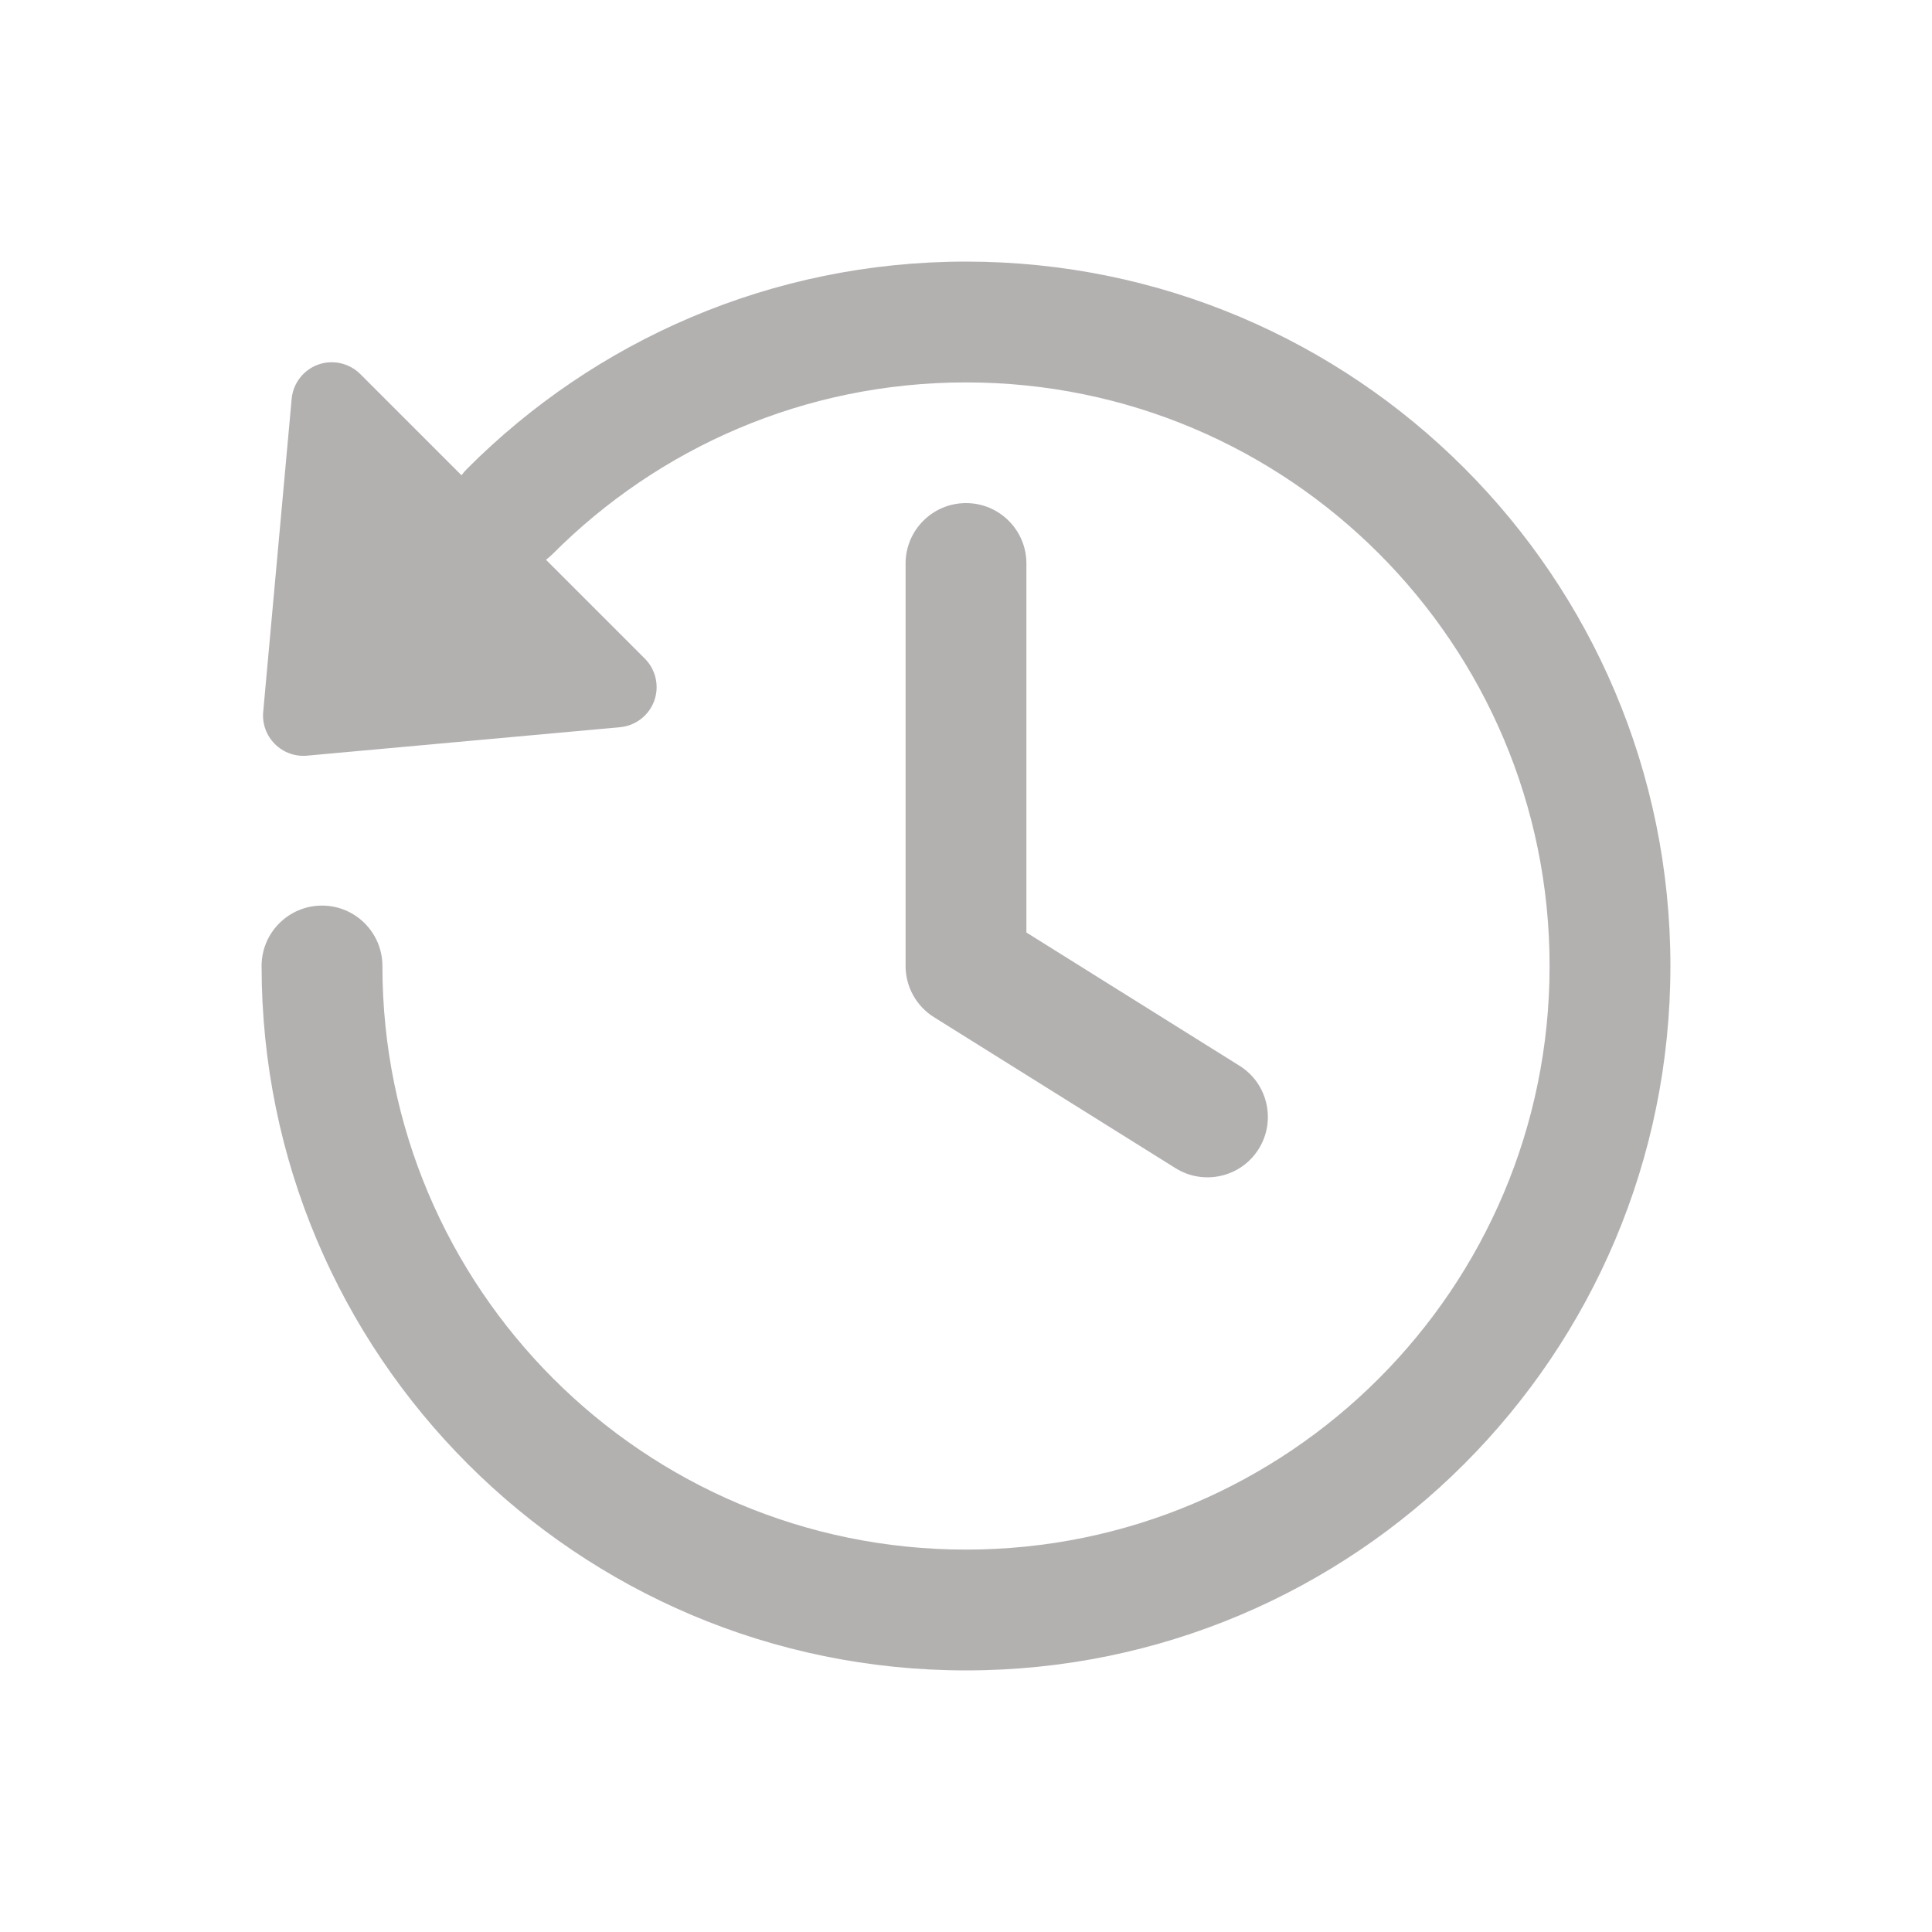 <svg width="30" height="30" viewBox="0 0 30 30" fill="none" xmlns="http://www.w3.org/2000/svg">
<path d="M8.581 8.603C10.223 6.955 12.492 5.938 15 5.938C20.005 5.938 24.062 9.995 24.062 15C24.062 20.005 20.005 24.062 15 24.062C9.995 24.062 5.938 20.005 5.938 15C5.938 14.482 5.518 14.062 5 14.062C4.482 14.062 4.062 14.482 4.062 15C4.062 21.041 8.959 25.938 15 25.938C21.041 25.938 25.938 21.041 25.938 15C25.938 8.959 21.041 4.062 15 4.062C11.973 4.062 9.232 5.293 7.253 7.279C7.221 7.311 7.192 7.345 7.166 7.38L5.594 5.808C5.422 5.637 5.167 5.58 4.939 5.662C4.711 5.745 4.551 5.952 4.529 6.193L4.087 11.055C4.07 11.239 4.137 11.422 4.268 11.553C4.399 11.684 4.582 11.751 4.766 11.734L9.628 11.292C9.869 11.27 10.076 11.11 10.159 10.882C10.241 10.654 10.184 10.399 10.013 10.227L8.478 8.692C8.514 8.665 8.548 8.636 8.581 8.603Z" fill="#B3B0B0"/>
<path d="M15.938 8.75C15.938 8.232 15.518 7.812 15 7.812C14.482 7.812 14.062 8.232 14.062 8.75V15C14.062 15.323 14.229 15.624 14.503 15.795L18.253 18.139C18.692 18.413 19.271 18.28 19.545 17.841C19.819 17.402 19.686 16.823 19.247 16.549L15.938 14.48V8.75Z" fill="#B3B0B0"/>
</svg>
